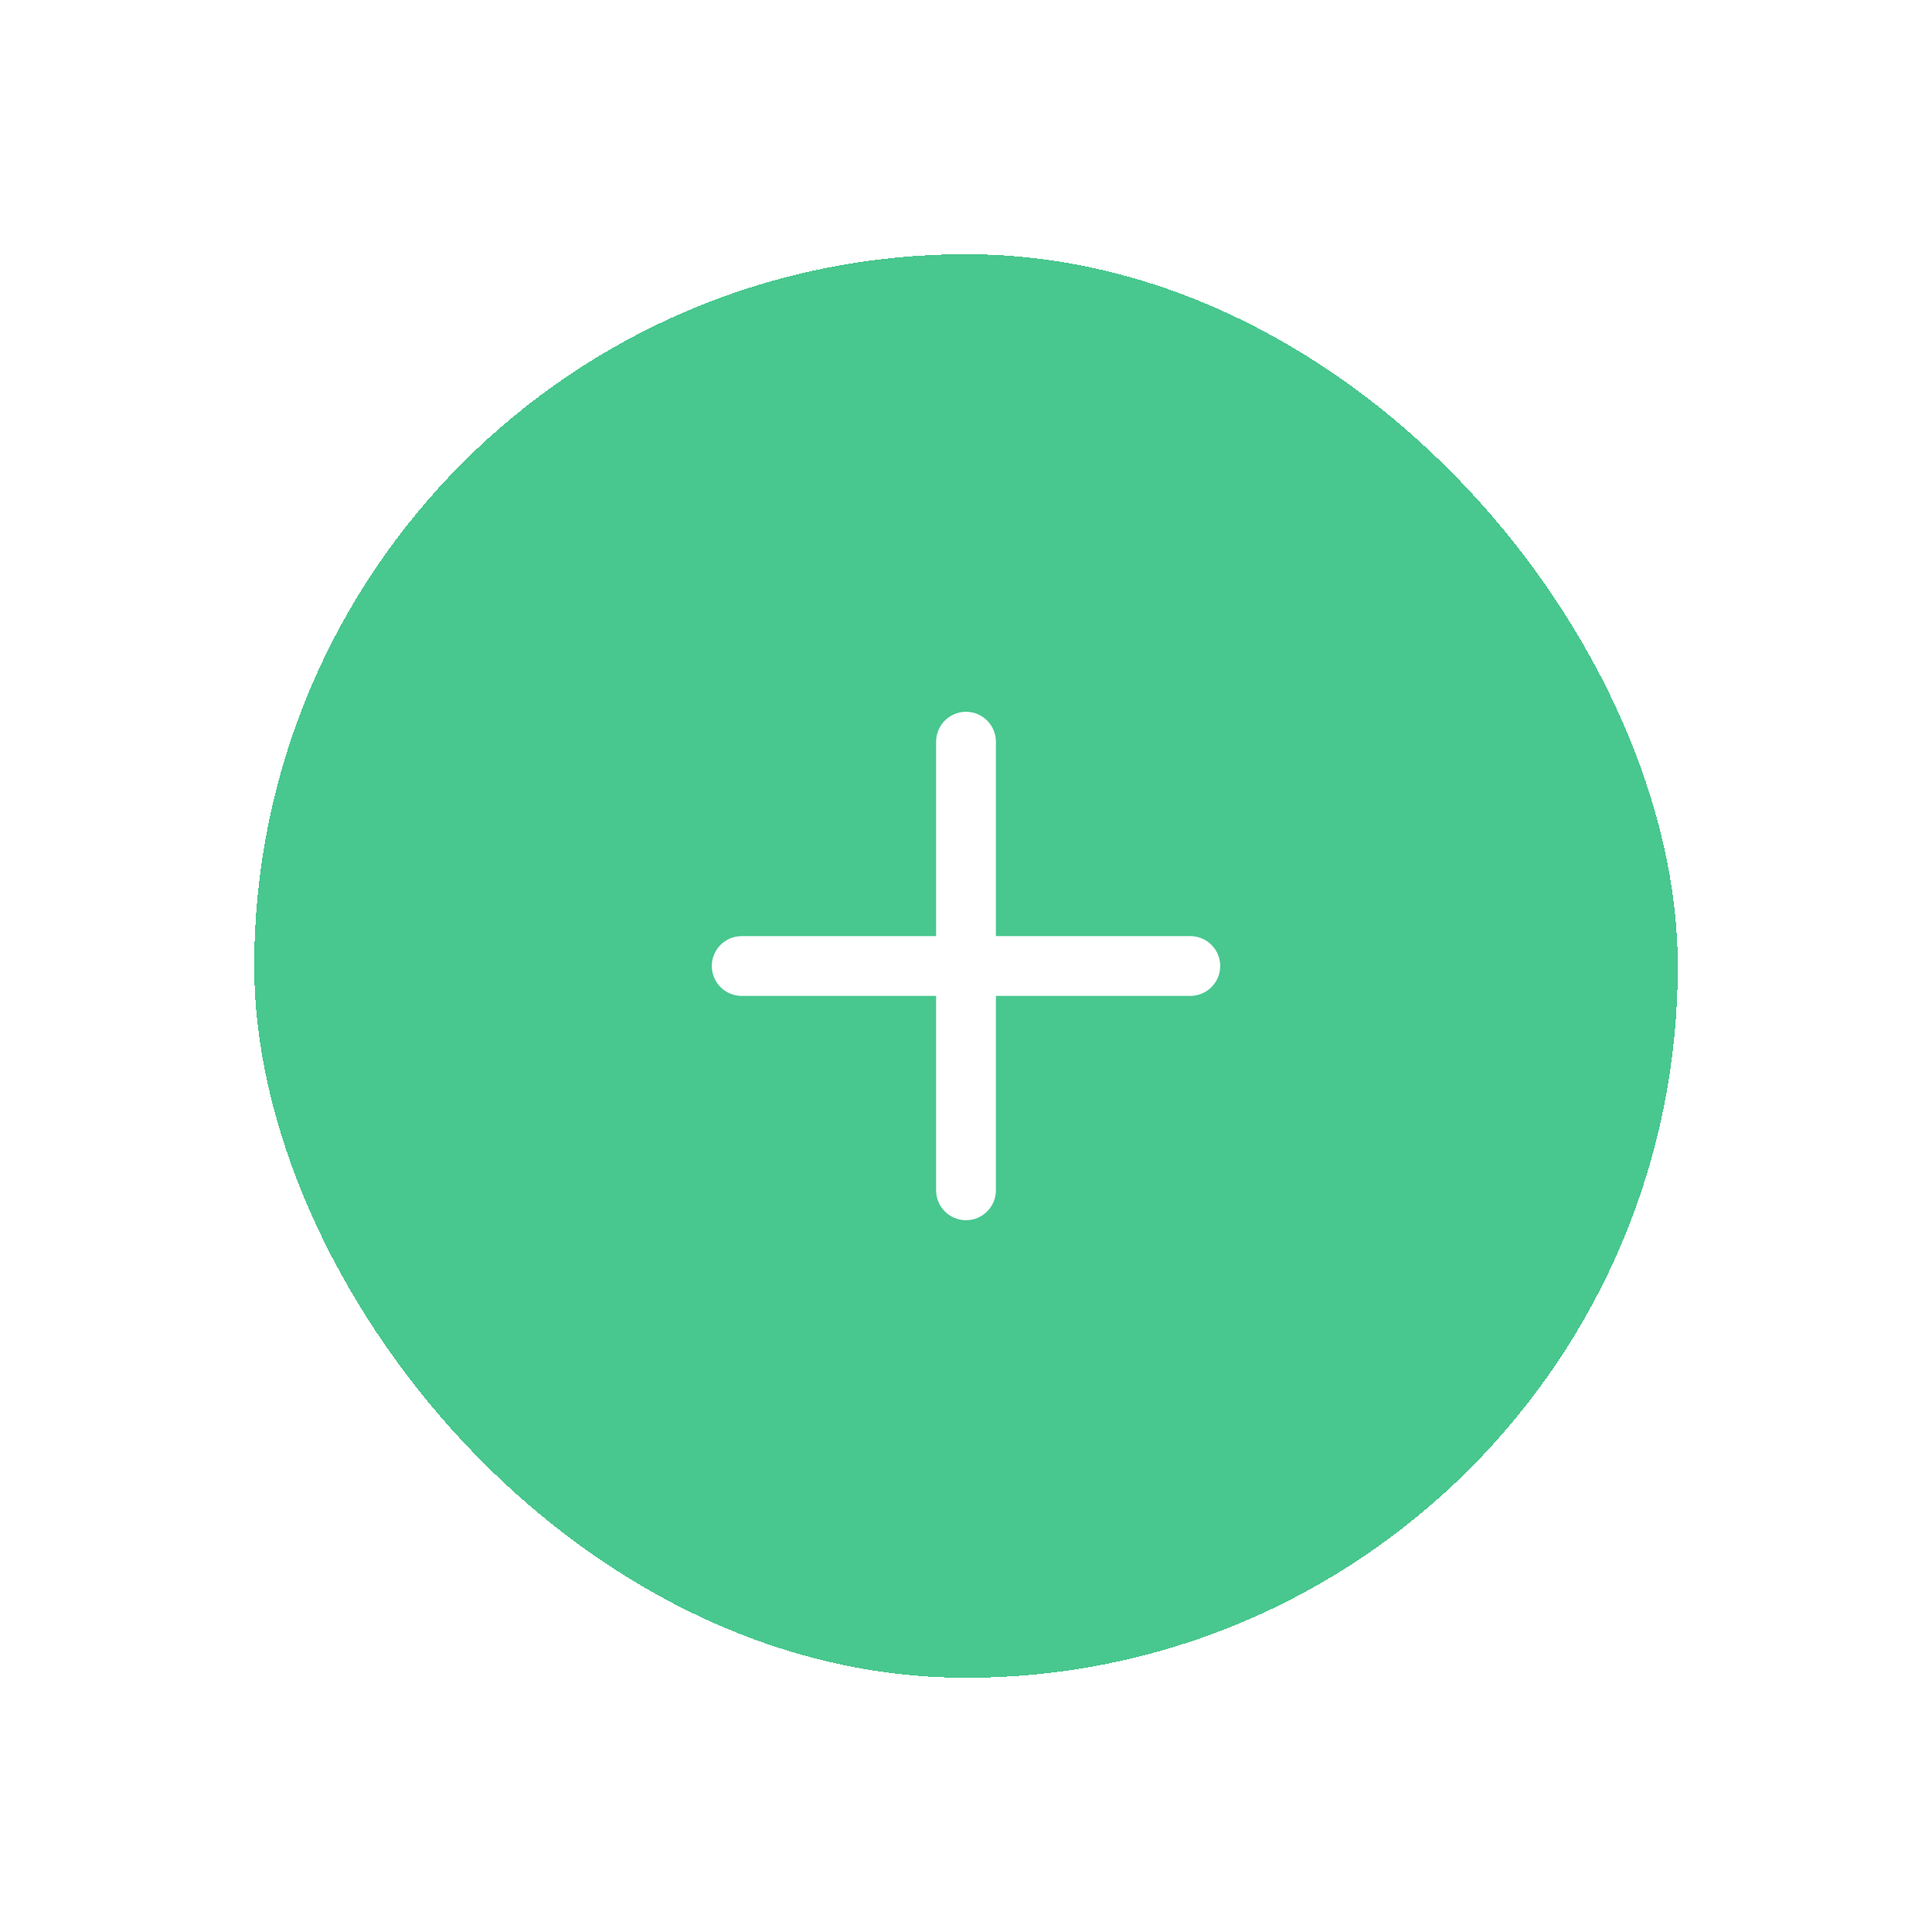 <svg width="76" height="76" viewBox="0 0 76 76" fill="none" xmlns="http://www.w3.org/2000/svg">
<g filter="url(#filter0_d_260_1091)">
<rect x="12" y="6" width="56" height="56" rx="28" fill="#48C78E" shape-rendering="crispEdges"/>
<path fill-rule="evenodd" clip-rule="evenodd" d="M40 24C40.65 24 41.176 24.527 41.176 25.177V32.824H48.824C49.473 32.824 50 33.35 50 34C50 34.65 49.473 35.176 48.824 35.176H41.176V42.824C41.176 43.473 40.65 44 40 44C39.35 44 38.824 43.473 38.824 42.824V35.176H31.177C30.527 35.176 30 34.65 30 34C30 33.35 30.527 32.824 31.177 32.824H38.824V25.177C38.824 24.527 39.35 24 40 24Z" fill="white"/>
</g>
<defs>
<filter id="filter0_d_260_1091" x="0" y="0" width="76" height="76" filterUnits="userSpaceOnUse" color-interpolation-filters="sRGB">
<feFlood flood-opacity="0" result="BackgroundImageFix"/>
<feColorMatrix in="SourceAlpha" type="matrix" values="0 0 0 0 0 0 0 0 0 0 0 0 0 0 0 0 0 0 127 0" result="hardAlpha"/>
<feOffset dx="-2" dy="4"/>
<feGaussianBlur stdDeviation="5"/>
<feComposite in2="hardAlpha" operator="out"/>
<feColorMatrix type="matrix" values="0 0 0 0 0 0 0 0 0 0 0 0 0 0 0 0 0 0 0.09 0"/>
<feBlend mode="normal" in2="BackgroundImageFix" result="effect1_dropShadow_260_1091"/>
<feBlend mode="normal" in="SourceGraphic" in2="effect1_dropShadow_260_1091" result="shape"/>
</filter>
</defs>
</svg>
